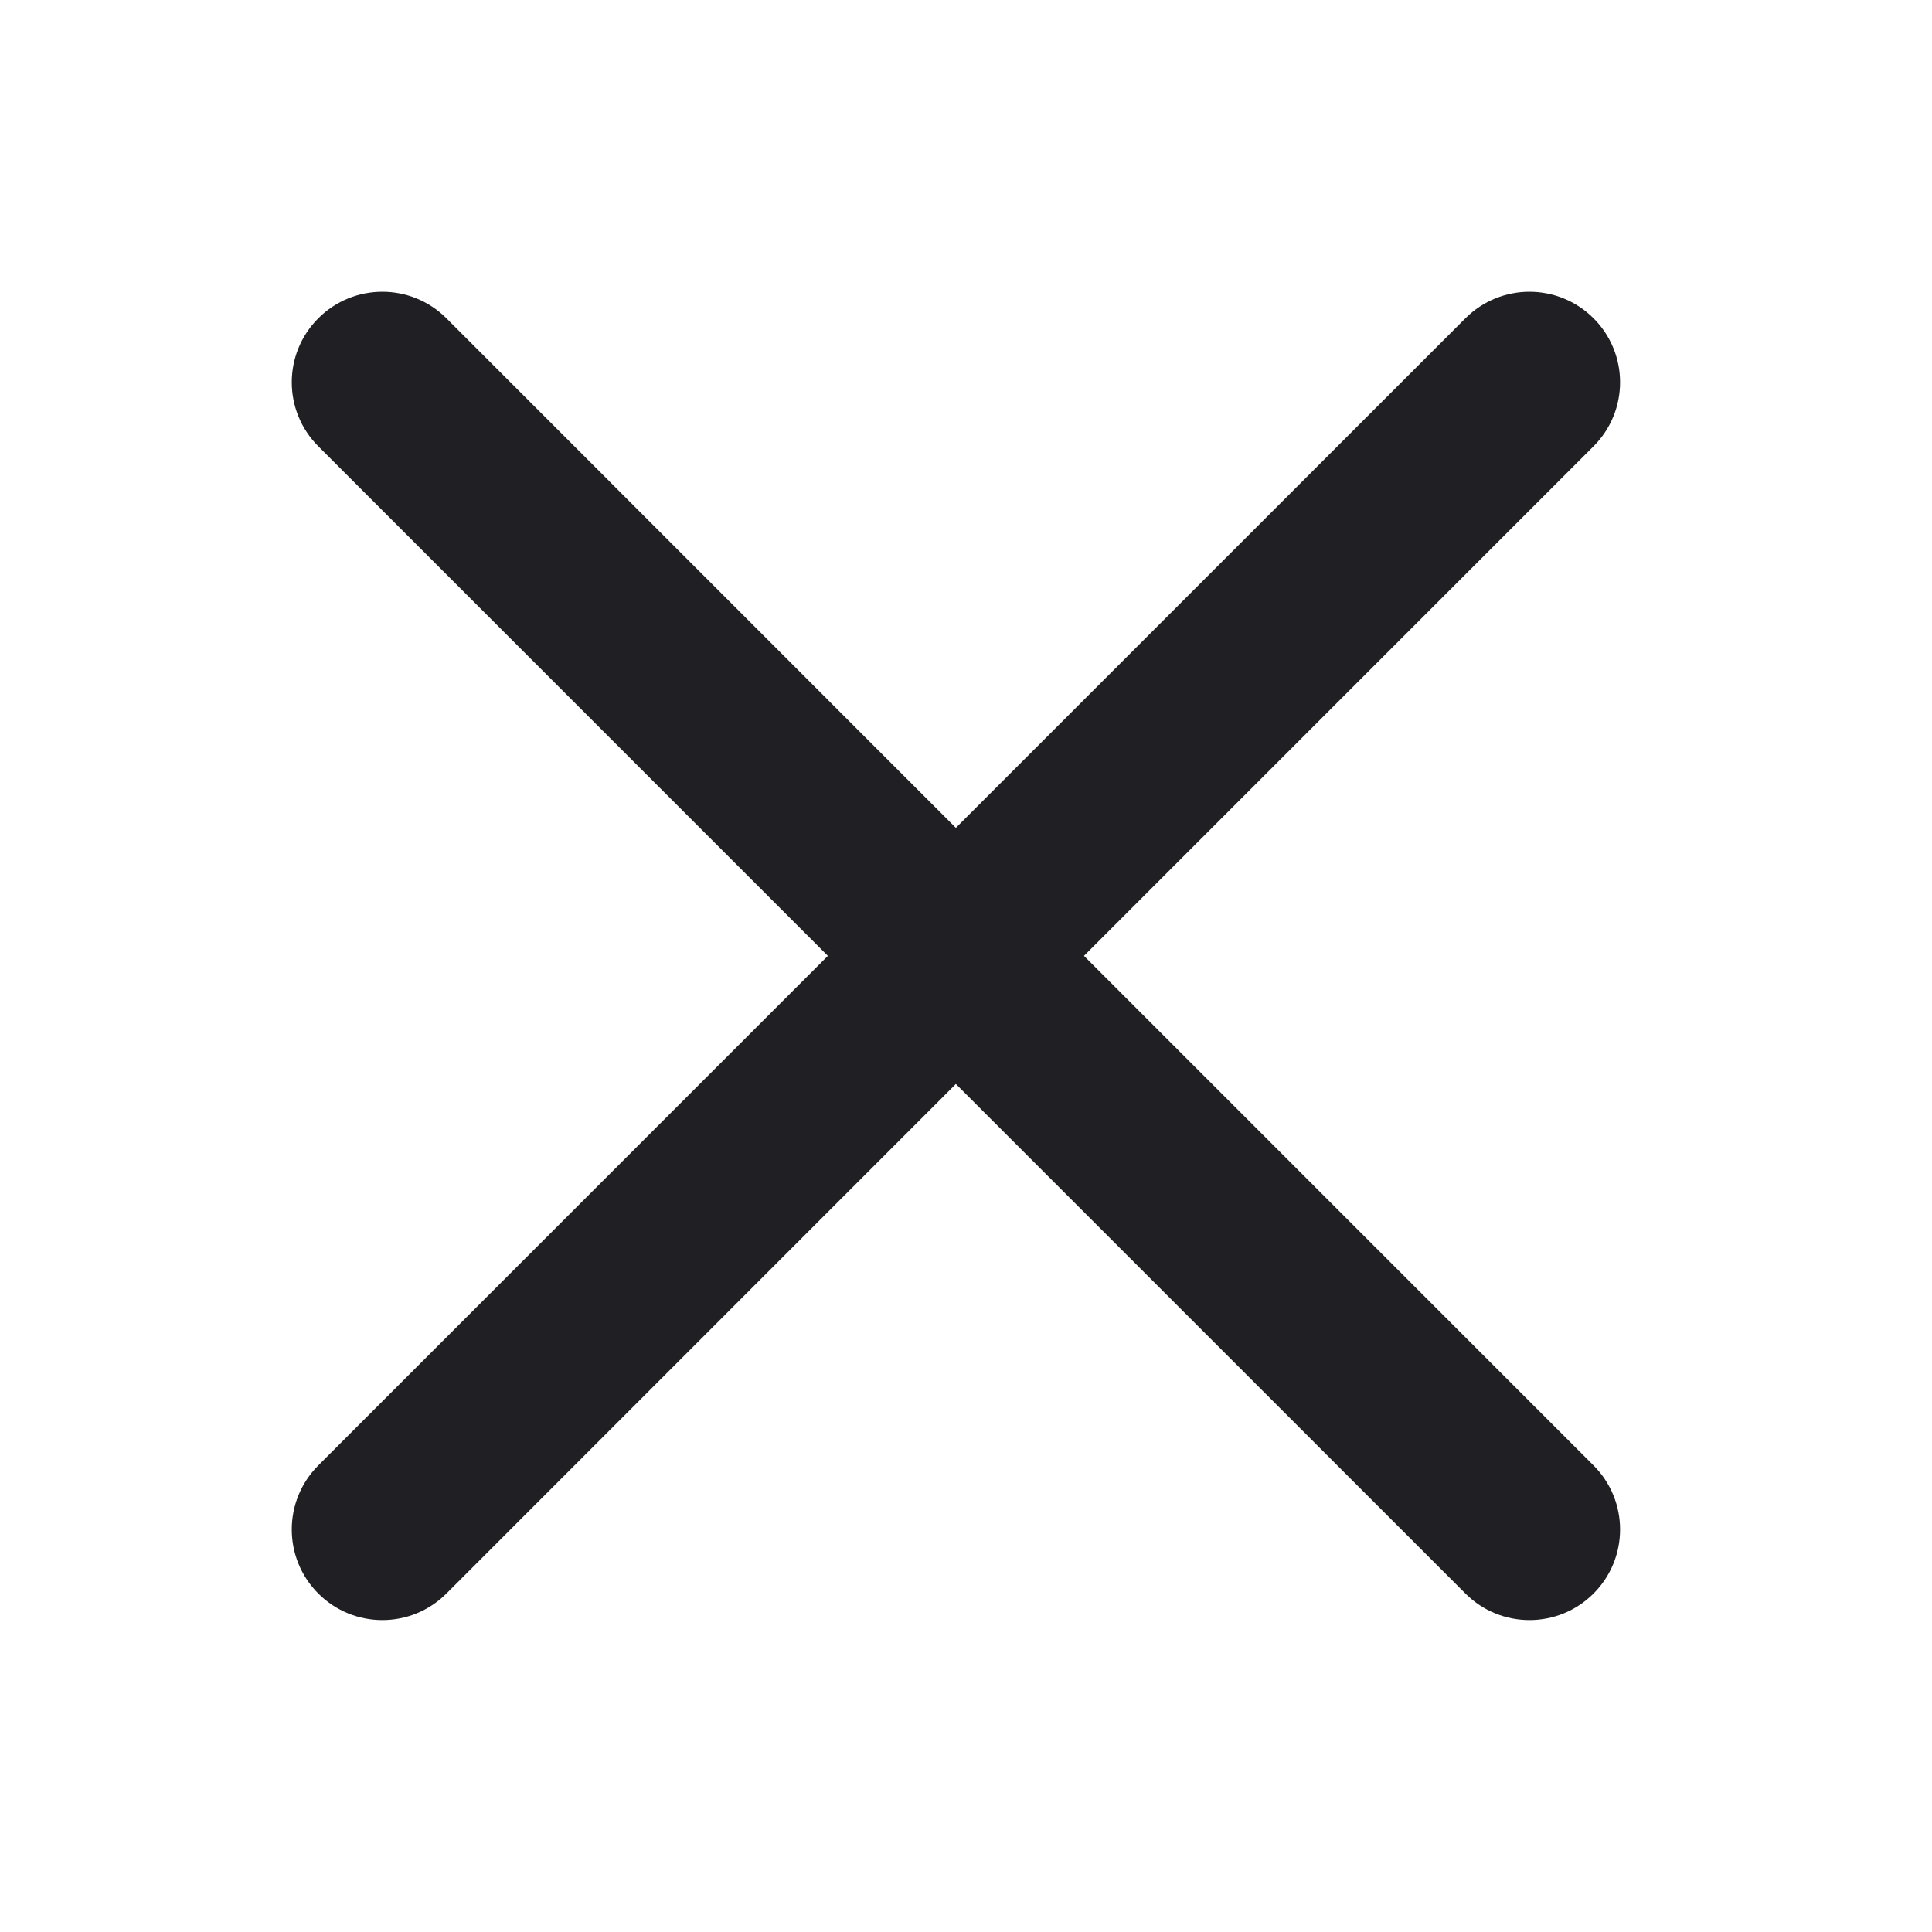 <svg width="16" height="16" viewBox="0 0 16 16" fill="none" xmlns="http://www.w3.org/2000/svg">
<path fill-rule="evenodd" clip-rule="evenodd" d="M13.197 3.696C13.49 3.403 13.49 2.929 13.197 2.636C12.904 2.343 12.429 2.343 12.136 2.636L7.916 6.856L3.697 2.636C3.404 2.343 2.929 2.343 2.636 2.636C2.343 2.929 2.343 3.403 2.636 3.696L6.856 7.916L2.636 12.136C2.343 12.429 2.343 12.904 2.636 13.197C2.929 13.49 3.404 13.49 3.697 13.197L7.916 8.977L12.136 13.197C12.429 13.49 12.904 13.49 13.197 13.197C13.49 12.904 13.49 12.429 13.197 12.136L8.977 7.916L13.197 3.696Z" fill="#202024"/>
</svg>
